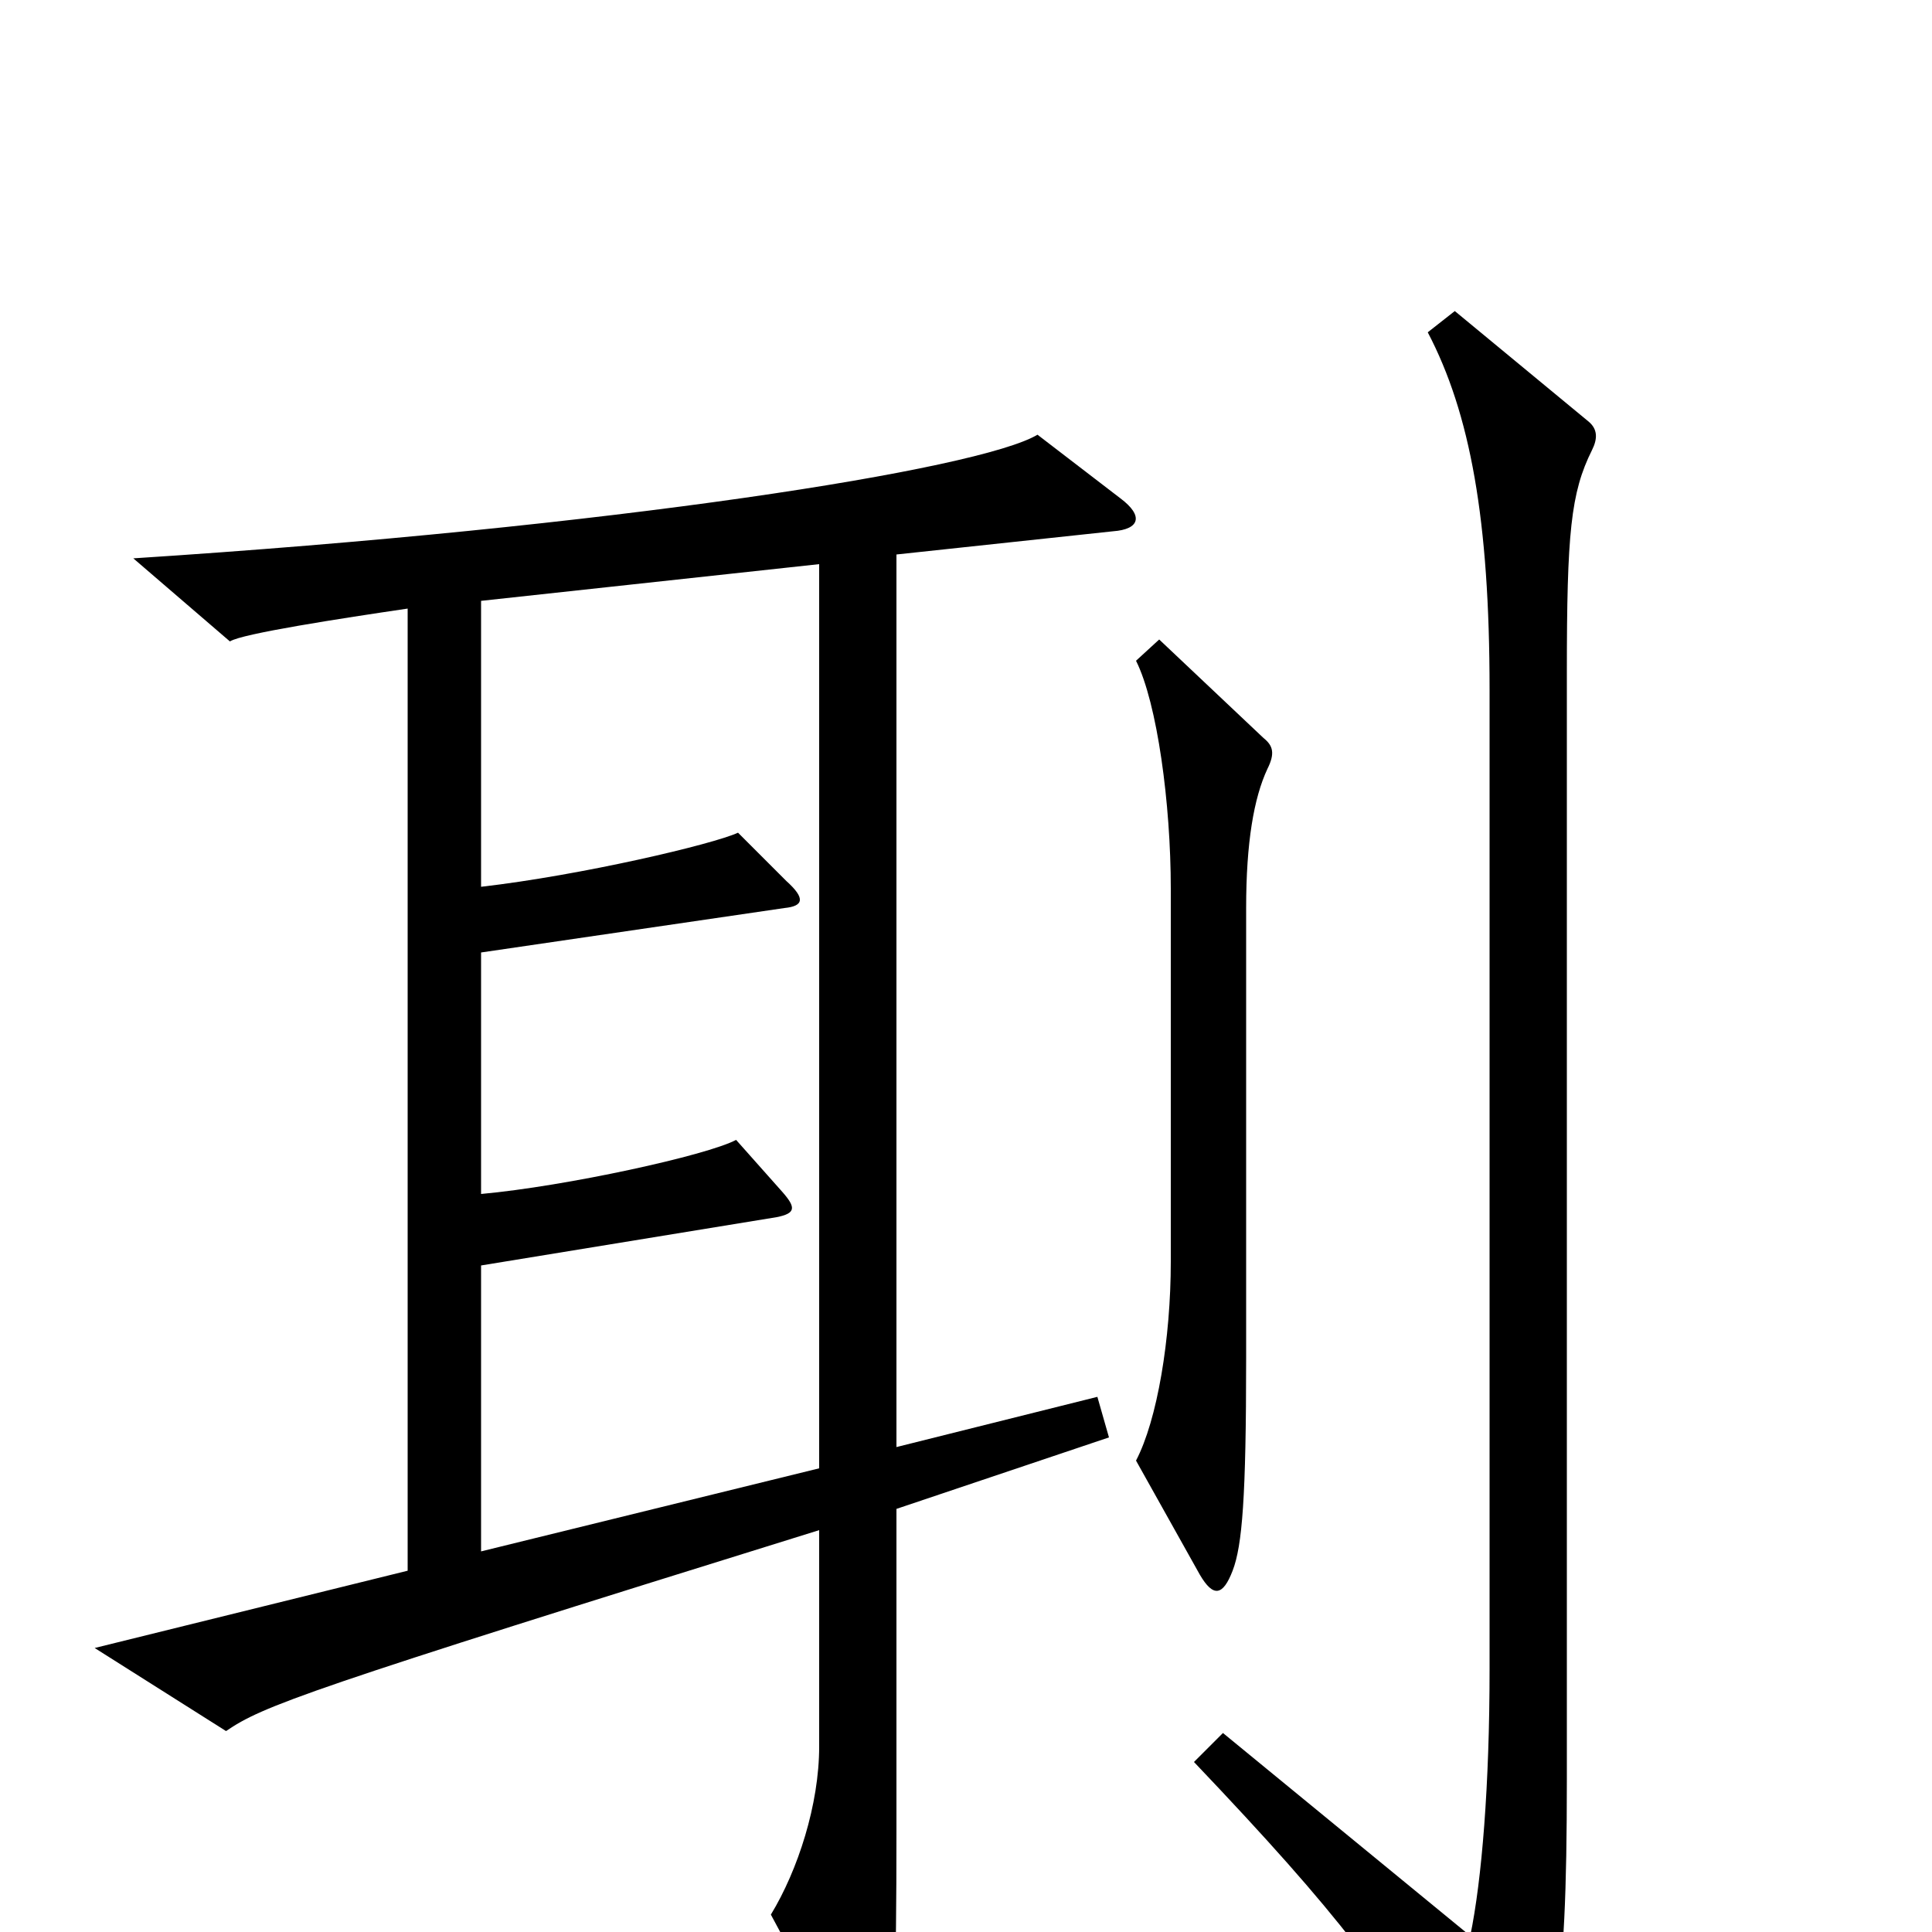 <svg xmlns="http://www.w3.org/2000/svg" viewBox="0 -1000 1000 1000">
	<path fill="#000000" d="M656 -602C660 -610 659 -614 654 -618L600 -669L588 -658C599 -636 606 -584 606 -540V-347C606 -307 599 -265 588 -244L621 -185C628 -173 633 -174 638 -187C643 -200 645 -225 645 -297V-530C645 -564 649 -587 656 -602ZM824 -767C827 -773 827 -778 822 -782L753 -839L739 -828C761 -786 771 -731 771 -643V-136C771 -76 767 -27 761 2L633 -103L618 -88C695 -7 715 21 766 100C770 106 775 107 780 100C805 64 811 37 811 -79V-652C811 -724 813 -745 824 -767ZM580 -742L537 -775C507 -757 317 -727 69 -711L119 -668C125 -672 177 -680 211 -685V-187L49 -147L117 -104C136 -117 157 -125 424 -208V-96C424 -66 413 -32 399 -9L442 71C448 82 455 81 458 69C463 50 464 27 464 -53V-219L574 -256L568 -277L464 -251V-713L576 -725C590 -726 592 -733 580 -742ZM424 -240L249 -197V-345L402 -370C412 -372 412 -375 405 -383L381 -410C366 -402 293 -386 249 -382V-507L406 -530C416 -531 417 -535 407 -544L382 -569C369 -563 301 -547 249 -541V-689L424 -708Z"/>
</svg>